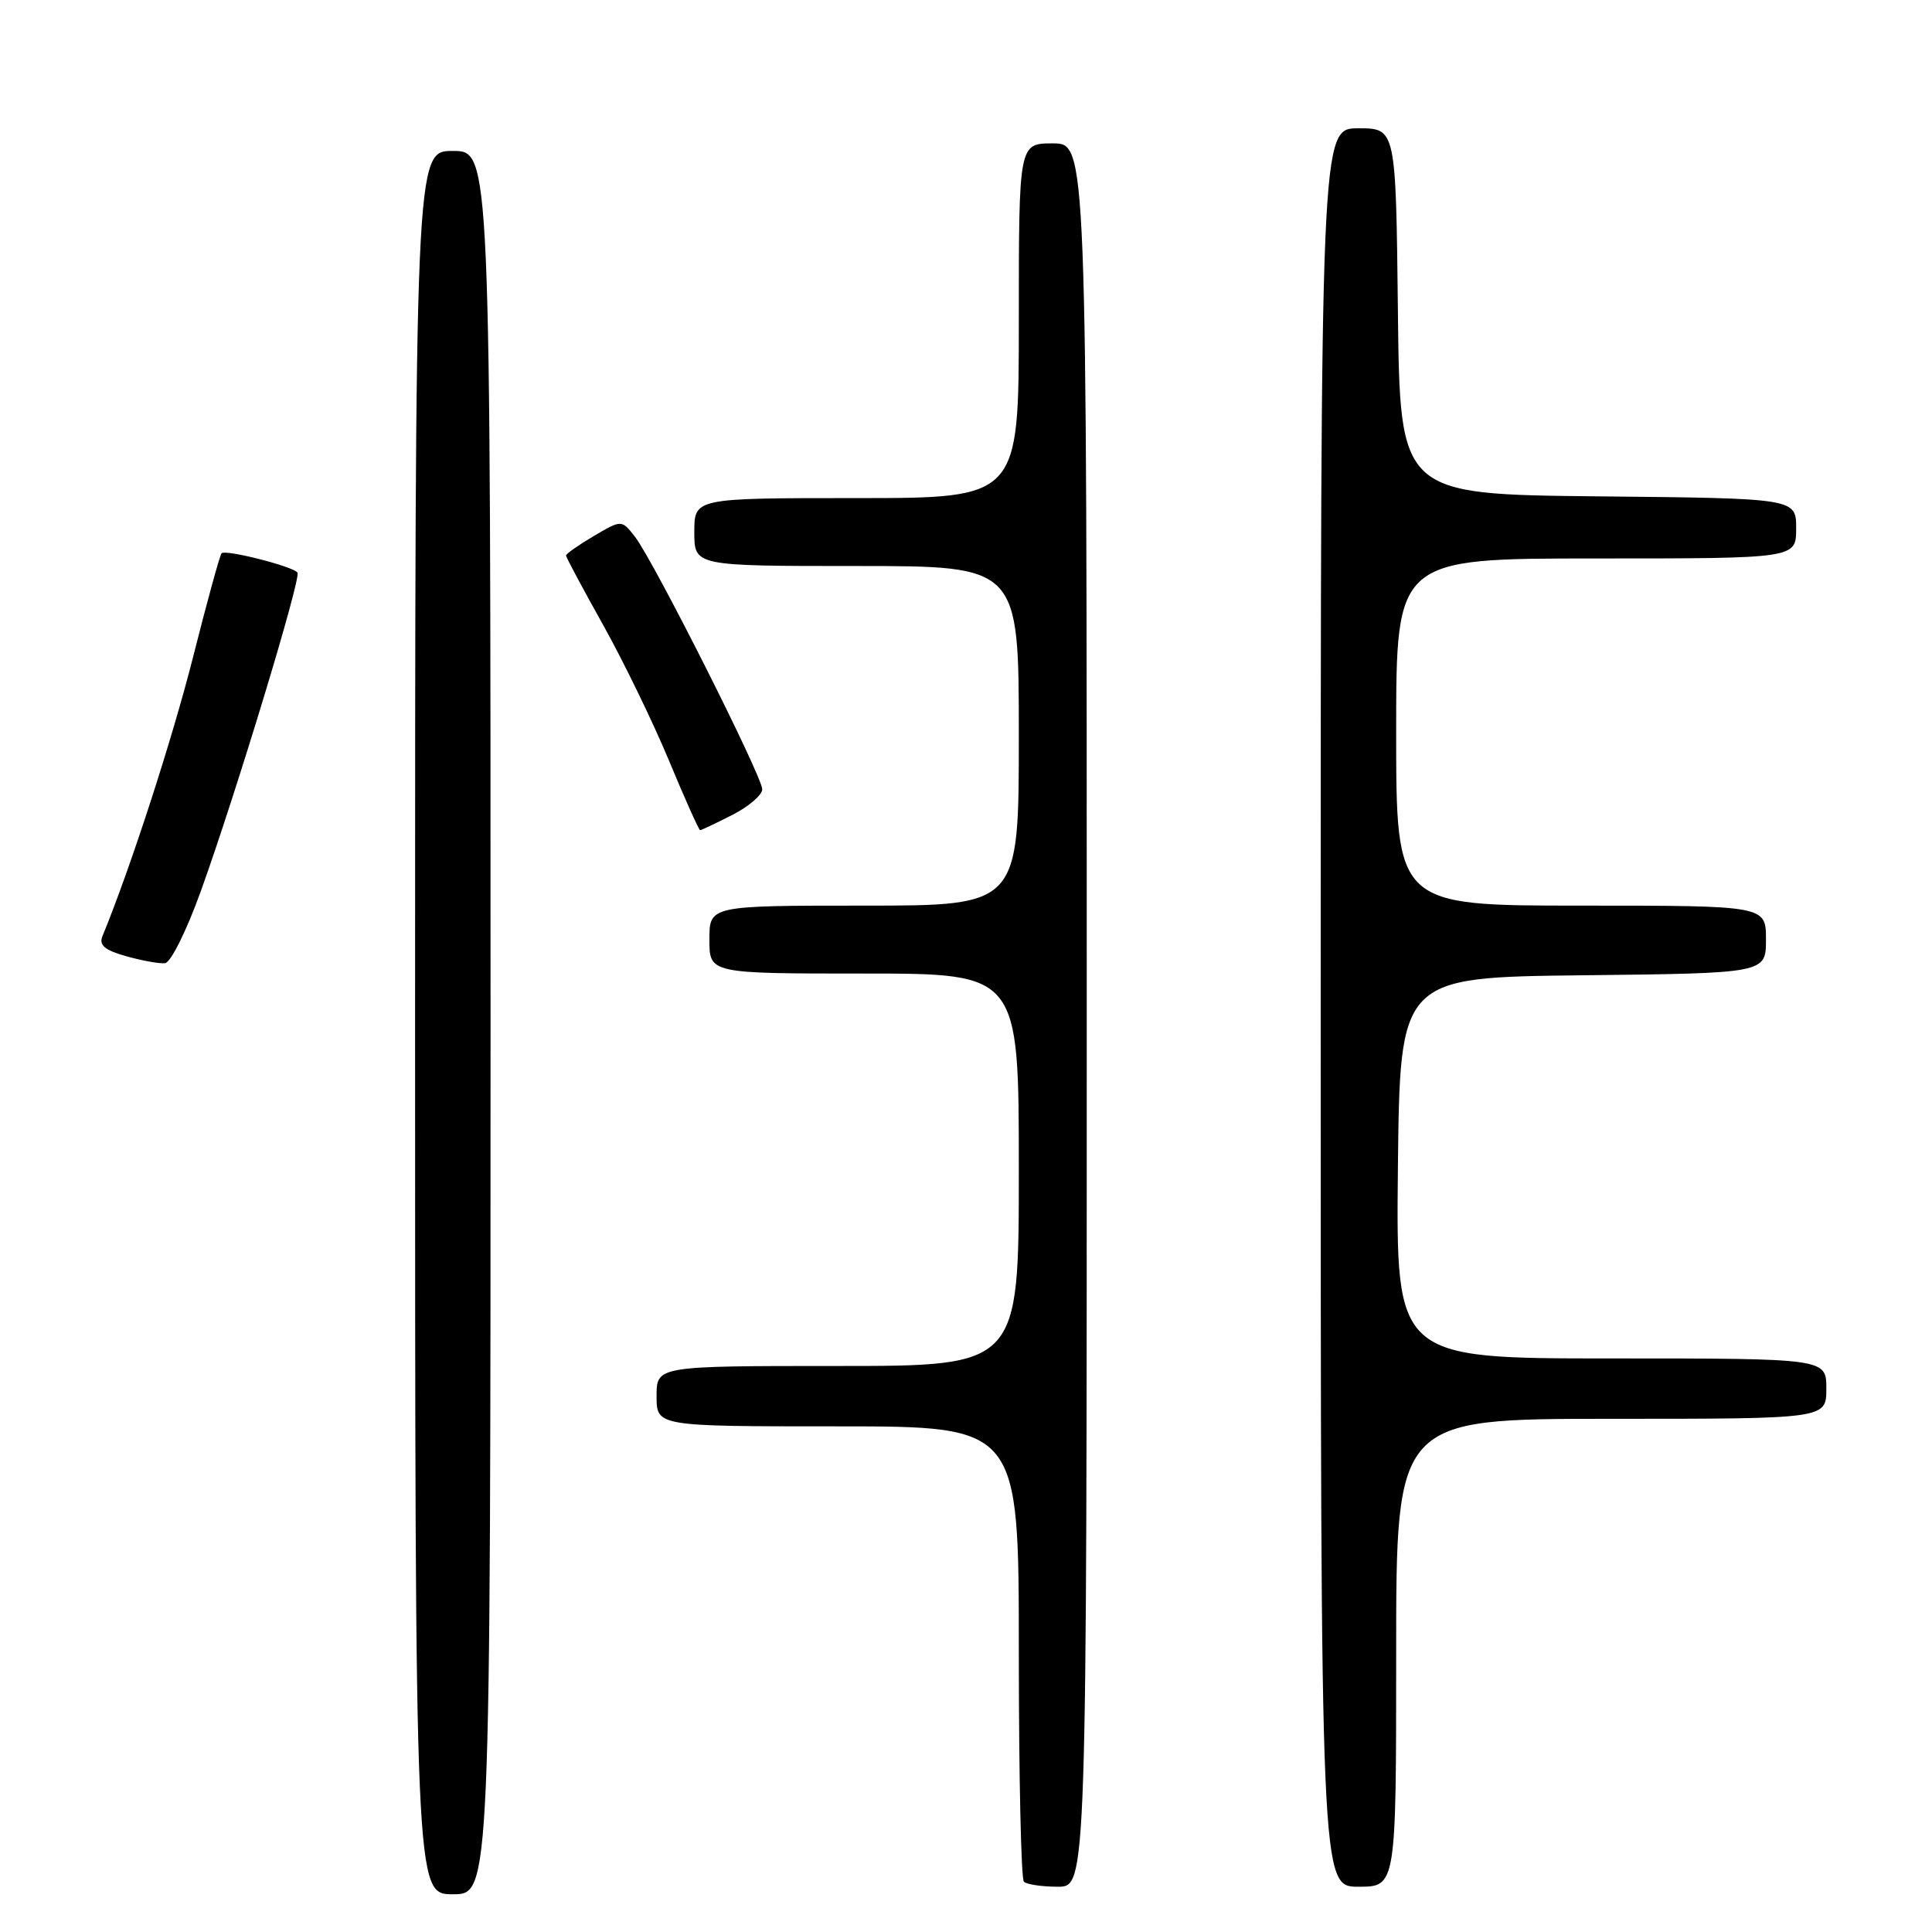 <?xml version="1.0" encoding="UTF-8" standalone="no"?>
<!DOCTYPE svg PUBLIC "-//W3C//DTD SVG 1.1//EN" "http://www.w3.org/Graphics/SVG/1.1/DTD/svg11.dtd" >
<svg xmlns="http://www.w3.org/2000/svg" xmlns:xlink="http://www.w3.org/1999/xlink" version="1.1" viewBox="0 0 256 256">
 <g >
 <path fill="currentColor"
d=" M 65.00 135.50 C 65.00 20.00 65.00 20.00 60.00 20.00 C 55.00 20.00 55.00 20.00 55.00 135.50 C 55.00 251.00 55.00 251.00 60.00 251.00 C 65.00 251.00 65.00 251.00 65.00 135.50 Z  M 144.00 134.50 C 144.00 19.00 144.00 19.00 139.50 19.00 C 135.00 19.00 135.00 19.00 135.00 42.50 C 135.00 66.00 135.00 66.00 113.50 66.00 C 92.00 66.00 92.00 66.00 92.00 70.50 C 92.00 75.00 92.00 75.00 113.50 75.00 C 135.00 75.00 135.00 75.00 135.00 97.50 C 135.00 120.00 135.00 120.00 114.50 120.00 C 94.00 120.00 94.00 120.00 94.00 124.50 C 94.00 129.00 94.00 129.00 114.50 129.00 C 135.00 129.00 135.00 129.00 135.00 155.00 C 135.00 181.00 135.00 181.00 111.00 181.00 C 87.00 181.00 87.00 181.00 87.00 185.00 C 87.00 189.00 87.00 189.00 111.00 189.00 C 135.00 189.00 135.00 189.00 135.00 218.83 C 135.00 235.24 135.30 248.97 135.67 249.33 C 136.03 249.70 138.06 250.00 140.17 250.00 C 144.00 250.00 144.00 250.00 144.00 134.50 Z  M 185.00 219.00 C 185.00 188.00 185.00 188.00 213.50 188.00 C 242.00 188.00 242.00 188.00 242.00 184.00 C 242.00 180.00 242.00 180.00 213.48 180.00 C 184.97 180.00 184.97 180.00 185.23 154.75 C 185.50 129.50 185.50 129.50 209.75 129.23 C 234.00 128.96 234.00 128.96 234.00 124.48 C 234.00 120.00 234.00 120.00 209.50 120.00 C 185.00 120.00 185.00 120.00 185.00 97.00 C 185.00 74.00 185.00 74.00 211.50 74.00 C 238.00 74.00 238.00 74.00 238.00 70.02 C 238.00 66.03 238.00 66.03 211.75 65.77 C 185.50 65.50 185.50 65.50 185.23 41.25 C 184.96 17.00 184.96 17.00 179.98 17.00 C 175.00 17.00 175.00 17.00 175.00 133.50 C 175.00 250.00 175.00 250.00 180.00 250.00 C 185.00 250.00 185.00 250.00 185.00 219.00 Z  M 26.64 118.00 C 31.25 105.19 39.91 76.66 39.42 75.88 C 38.93 75.08 29.89 72.77 29.36 73.31 C 29.14 73.53 27.43 79.74 25.57 87.11 C 22.82 97.96 17.27 115.08 13.57 124.06 C 13.09 125.24 13.87 125.90 16.71 126.70 C 18.80 127.29 21.11 127.71 21.86 127.63 C 22.62 127.56 24.72 123.34 26.64 118.00 Z  M 97.04 107.98 C 99.22 106.87 101.00 105.34 101.00 104.58 C 101.00 102.88 86.64 74.38 84.17 71.17 C 82.38 68.85 82.38 68.85 78.69 71.02 C 76.66 72.22 75.00 73.38 75.00 73.61 C 75.00 73.83 77.20 77.95 79.89 82.76 C 82.58 87.57 86.51 95.66 88.63 100.75 C 90.74 105.84 92.61 110.00 92.77 110.00 C 92.94 110.00 94.86 109.09 97.04 107.98 Z "/>
</g>
</svg>